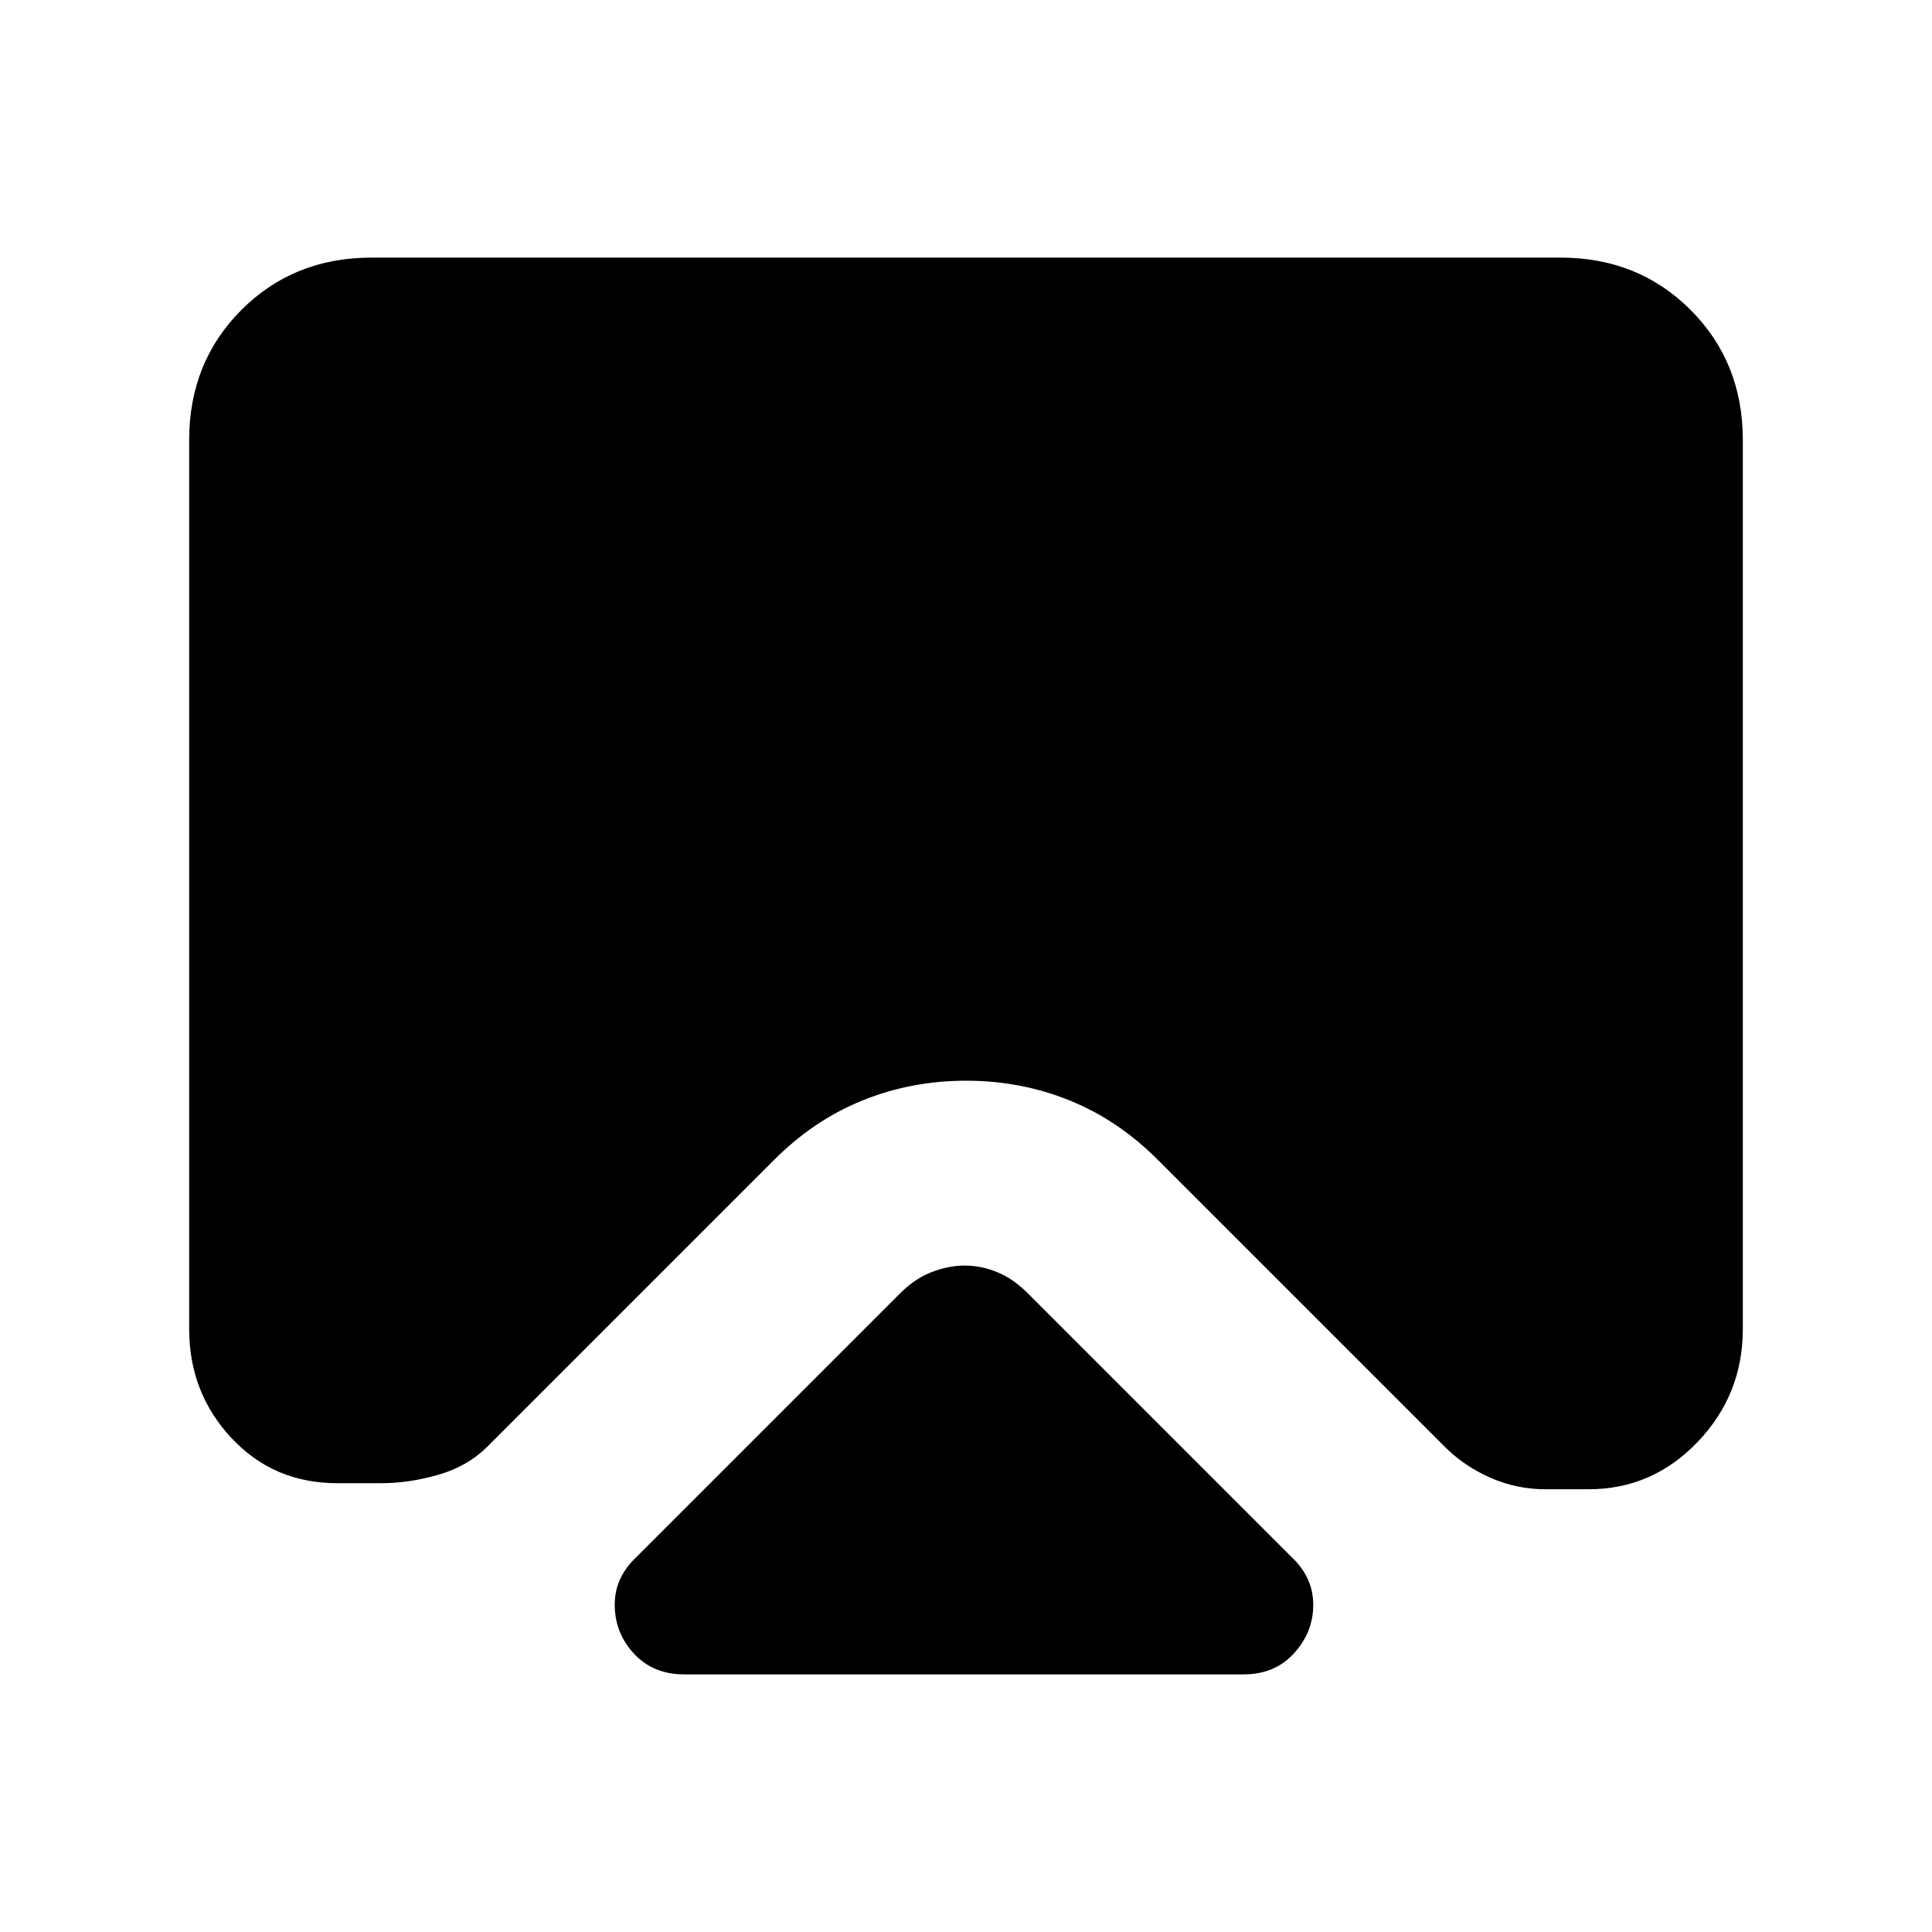 <svg xmlns="http://www.w3.org/2000/svg" height="24" viewBox="0 -960 960 960" width="24"><path d="M340.08-128q-15.49 0-25.05-10.29-9.57-10.3-9.57-24.33 0-6.9 2.66-12.69 2.66-5.79 7.8-10.69l131.46-131.46q7.24-7.23 15.58-10.46 8.35-3.23 16.42-3.23 8.08 0 16.04 3.23 7.96 3.23 15.2 10.46L642.08-186q5.14 4.92 7.8 10.73 2.66 5.81 2.66 12.73 0 13.62-9.57 24.08Q633.41-128 617.92-128H340.08ZM184.62-832h590.76q38.66 0 64.64 25.98Q866-780.04 866-741.38v441.76q0 32.66-22.48 56.14Q821.04-220 789.38-220h-21.53q-14.27 0-27.29-5.73t-22.71-15.42l-142-142q-19.76-20.01-44.07-29.93-24.31-9.92-51.74-9.92-27.42 0-51.76 9.92-24.34 9.92-44.13 29.93l-142 142q-9.69 9.69-24.21 13.92-14.52 4.23-28.79 4.23h-21.53q-31.66 0-52.64-22.48T94-299.62v-441.76q0-38.66 25.98-64.64Q145.96-832 184.62-832Z"/></svg>